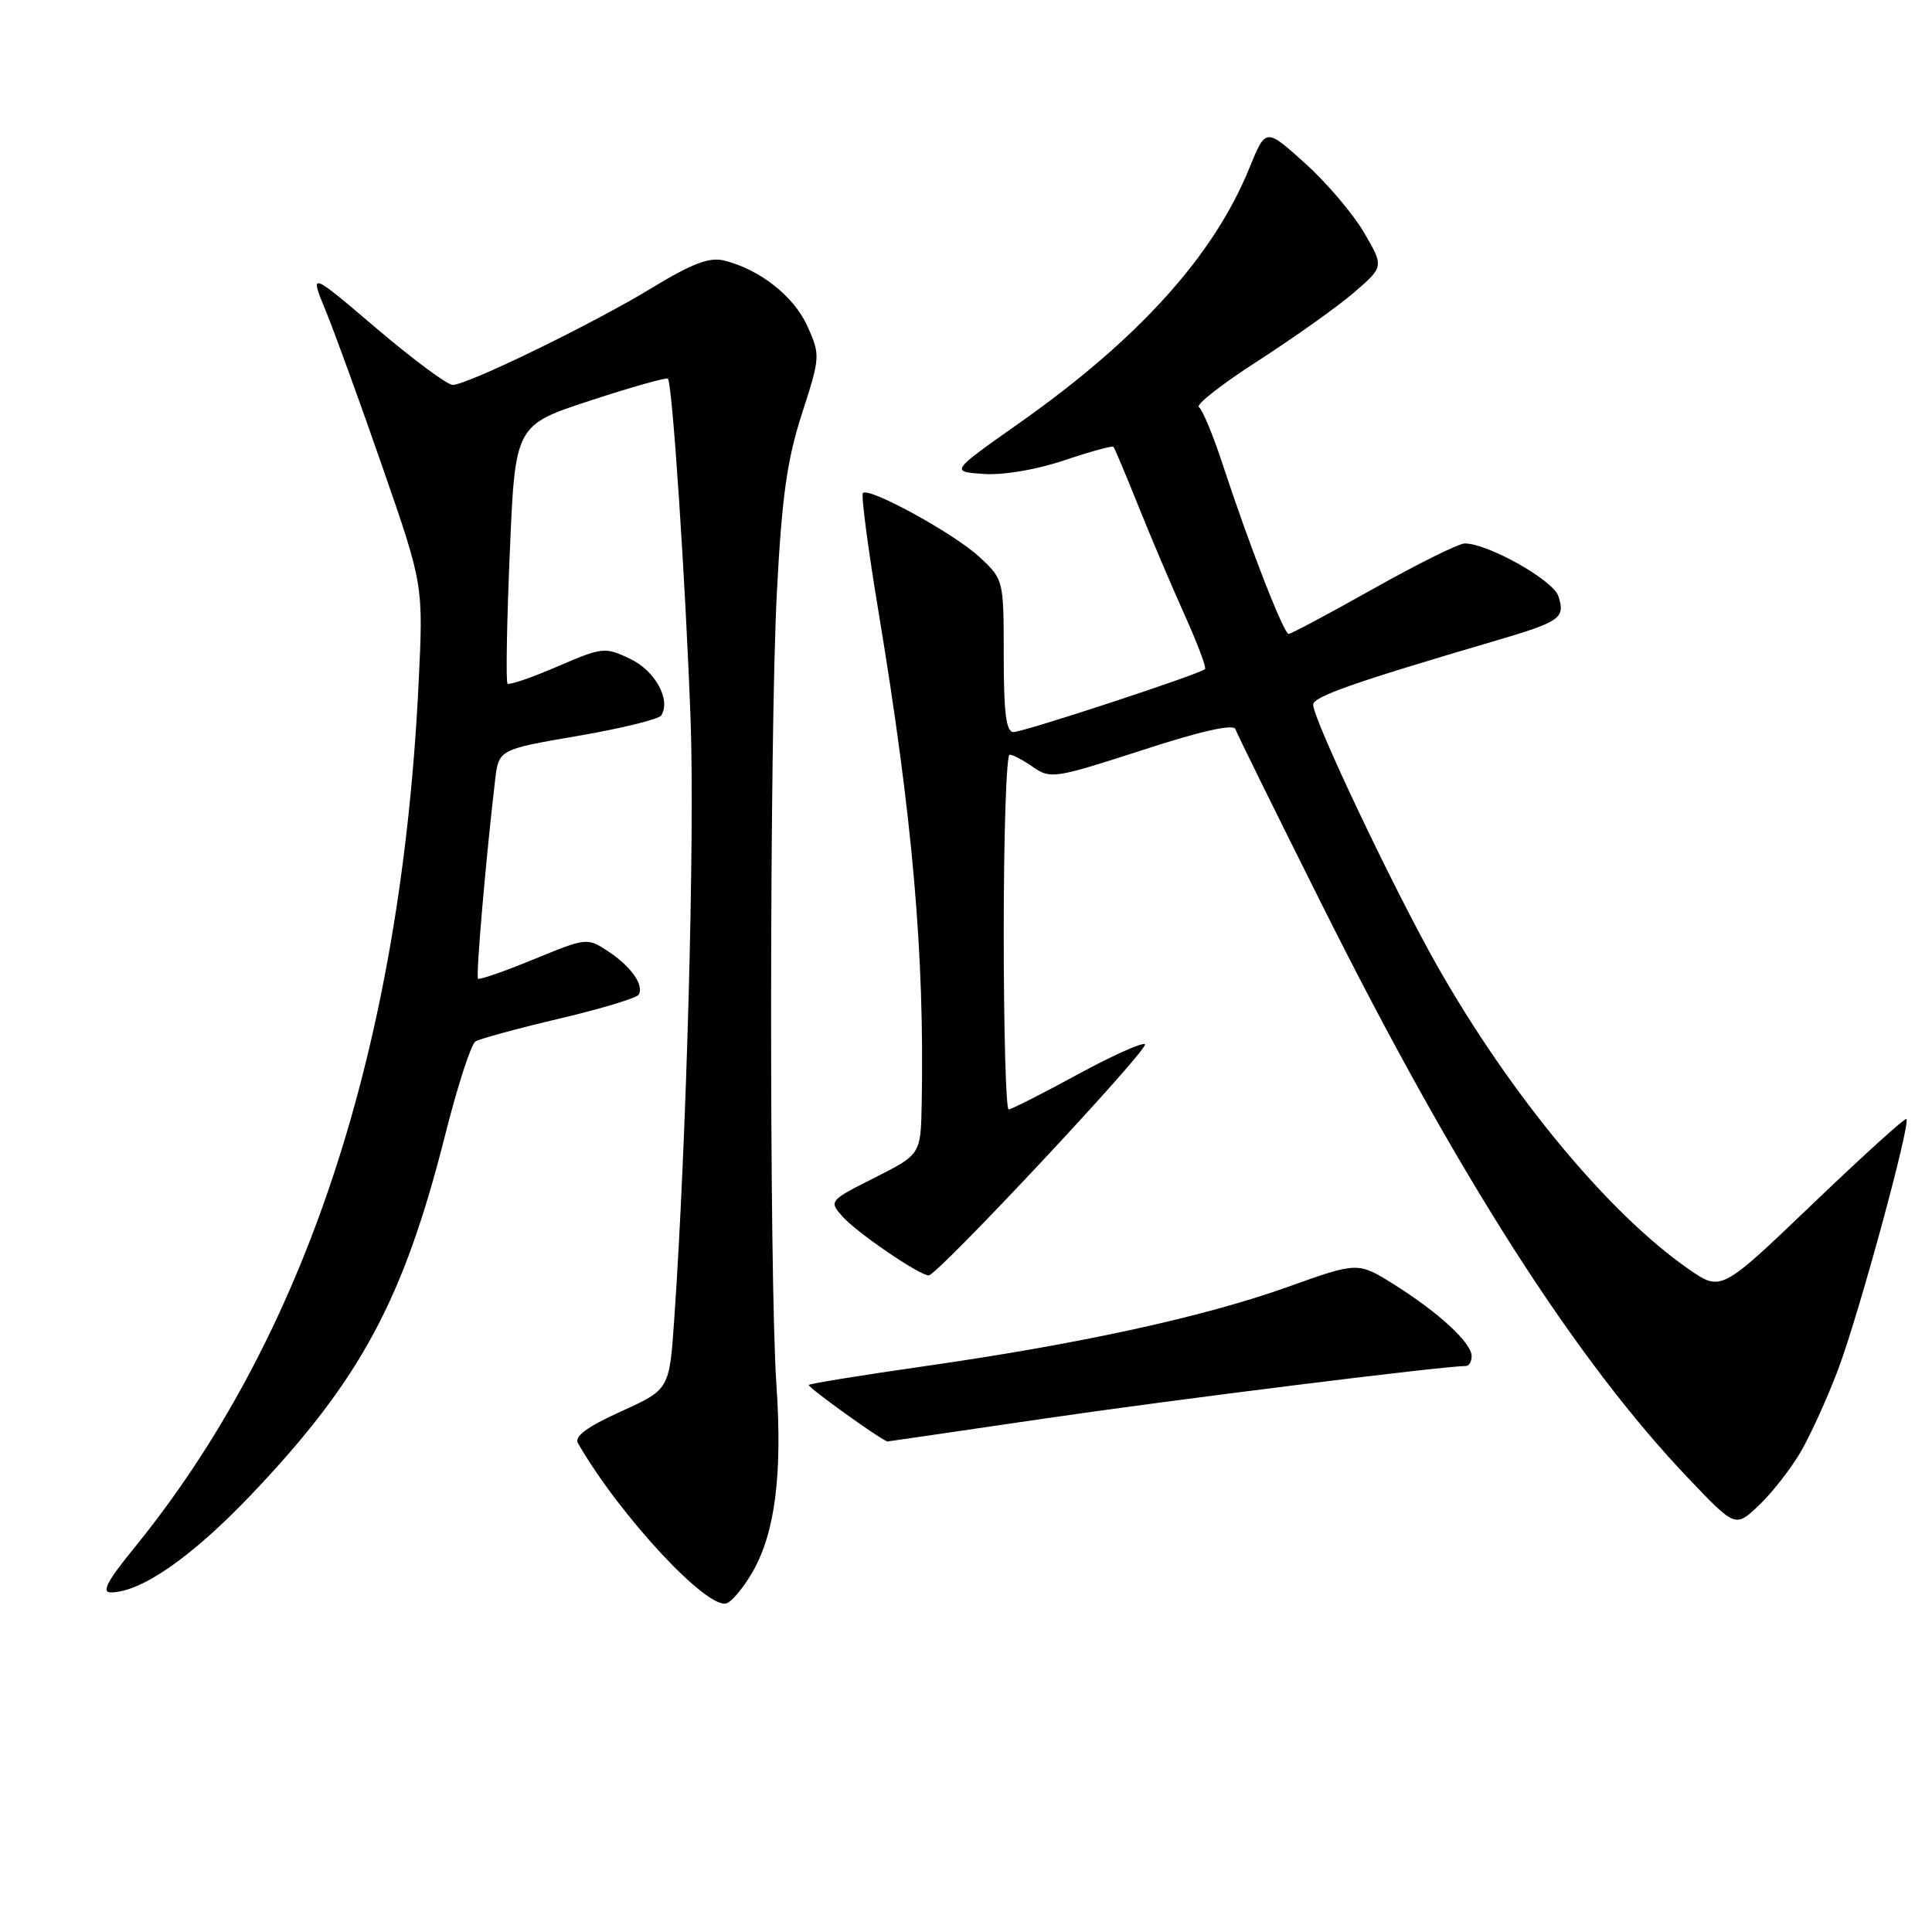 <?xml version="1.0" encoding="UTF-8" standalone="no"?>
<!DOCTYPE svg PUBLIC "-//W3C//DTD SVG 1.1//EN" "http://www.w3.org/Graphics/SVG/1.1/DTD/svg11.dtd" >
<svg xmlns="http://www.w3.org/2000/svg" xmlns:xlink="http://www.w3.org/1999/xlink" version="1.1" viewBox="0 0 256 256">
 <g >
 <path fill="currentColor"
d=" M 99.80 208.15 C 102.72 202.95 103.68 195.27 102.88 183.50 C 101.91 169.21 101.95 97.45 102.94 78.50 C 103.60 65.81 104.29 60.91 106.26 54.82 C 108.69 47.30 108.71 47.06 106.99 43.23 C 105.22 39.27 100.69 35.70 95.95 34.52 C 94.01 34.04 91.73 34.90 86.45 38.11 C 78.62 42.88 61.94 51.00 59.98 51.00 C 59.27 51.00 54.71 47.62 49.85 43.48 C 41.02 35.97 41.02 35.97 43.18 41.23 C 44.37 44.13 47.76 53.47 50.72 62.00 C 56.10 77.50 56.10 77.50 55.47 90.50 C 53.11 138.90 40.47 177.29 17.67 205.25 C 14.22 209.48 13.43 211.00 14.67 211.00 C 18.69 211.00 25.43 206.31 33.28 198.06 C 47.76 182.84 53.46 172.27 59.00 150.34 C 60.62 143.91 62.42 138.36 63.00 138.00 C 63.58 137.64 68.57 136.28 74.09 134.98 C 79.61 133.68 84.34 132.25 84.62 131.81 C 85.39 130.57 83.61 128.04 80.56 126.04 C 77.81 124.23 77.68 124.25 70.73 127.11 C 66.85 128.71 63.53 129.86 63.34 129.68 C 63.04 129.37 64.35 114.07 65.60 103.41 C 66.08 99.31 66.08 99.31 76.57 97.51 C 82.34 96.52 87.31 95.30 87.62 94.80 C 88.92 92.71 86.81 88.88 83.50 87.30 C 80.16 85.71 79.84 85.74 73.85 88.32 C 70.45 89.79 67.48 90.81 67.25 90.58 C 67.02 90.35 67.15 82.55 67.55 73.25 C 68.26 56.34 68.26 56.34 78.21 53.08 C 83.68 51.29 88.31 49.98 88.50 50.17 C 89.09 50.76 90.86 77.42 91.51 95.50 C 92.07 110.98 90.96 151.53 89.34 174.81 C 88.70 184.12 88.70 184.12 82.27 187.03 C 77.80 189.06 76.07 190.33 76.58 191.22 C 82.03 200.74 93.79 213.40 96.30 212.44 C 97.06 212.15 98.64 210.21 99.80 208.15 Z  M 238.54 192.49 C 239.84 190.28 242.10 185.33 243.55 181.49 C 246.26 174.34 253.20 148.87 252.61 148.27 C 252.42 148.09 246.83 153.16 240.17 159.54 C 228.06 171.14 228.06 171.14 223.78 168.18 C 213.18 160.84 200.13 145.09 190.38 127.88 C 184.66 117.77 174.00 95.32 174.00 93.37 C 174.00 92.31 179.46 90.40 198.00 84.95 C 206.79 82.36 207.43 81.92 206.50 79.01 C 205.83 76.89 197.21 72.03 194.09 72.01 C 193.31 72.00 187.87 74.70 182.00 78.00 C 176.13 81.30 171.07 84.00 170.75 84.00 C 170.10 84.00 165.47 72.09 162.00 61.50 C 160.74 57.65 159.32 54.25 158.86 53.94 C 158.39 53.64 161.95 50.86 166.76 47.77 C 171.56 44.67 177.27 40.61 179.44 38.74 C 183.38 35.33 183.38 35.33 180.72 30.78 C 179.25 28.28 175.73 24.14 172.88 21.59 C 167.72 16.94 167.72 16.94 165.56 22.24 C 160.84 33.87 150.88 44.91 135.07 56.05 C 125.92 62.50 125.92 62.50 130.34 62.80 C 132.95 62.98 137.33 62.24 141.00 61.00 C 144.43 59.85 147.37 59.04 147.53 59.20 C 147.69 59.37 149.17 62.88 150.82 67.00 C 152.47 71.12 155.22 77.60 156.93 81.39 C 158.64 85.19 159.88 88.46 159.67 88.66 C 159.01 89.32 135.64 97.00 134.30 97.00 C 133.32 97.00 133.00 94.51 133.00 86.90 C 133.00 76.83 132.99 76.79 129.80 73.82 C 126.51 70.74 115.16 64.51 114.34 65.33 C 114.08 65.58 115.02 72.70 116.42 81.14 C 120.92 108.29 122.51 126.42 122.13 146.24 C 122.00 152.97 122.00 152.97 115.90 156.05 C 109.85 159.10 109.82 159.14 111.65 161.21 C 113.53 163.33 121.83 169.00 123.06 169.00 C 124.21 169.00 152.30 138.97 151.71 138.37 C 151.40 138.07 147.36 139.88 142.72 142.41 C 138.09 144.93 134.01 147.00 133.65 147.00 C 133.29 147.00 133.00 136.43 133.00 123.50 C 133.00 110.57 133.35 100.00 133.78 100.00 C 134.21 100.00 135.62 100.75 136.92 101.66 C 139.17 103.24 139.85 103.13 151.31 99.41 C 159.17 96.85 163.46 95.89 163.70 96.62 C 163.91 97.23 169.12 107.81 175.29 120.13 C 193.12 155.74 208.76 180.20 223.79 195.96 C 229.95 202.42 229.95 202.42 233.07 199.46 C 234.78 197.83 237.24 194.70 238.54 192.49 Z  M 138.37 187.97 C 155.26 185.49 191.26 181.00 194.25 181.00 C 194.66 181.00 195.00 180.41 195.00 179.69 C 195.00 177.94 190.62 173.90 184.72 170.20 C 179.93 167.20 179.93 167.20 170.62 170.53 C 159.55 174.49 143.06 178.09 122.50 181.03 C 114.25 182.21 107.35 183.33 107.17 183.51 C 106.91 183.76 117.00 191.00 117.61 191.00 C 117.68 191.00 127.02 189.64 138.37 187.97 Z "/>
</g>
</svg>